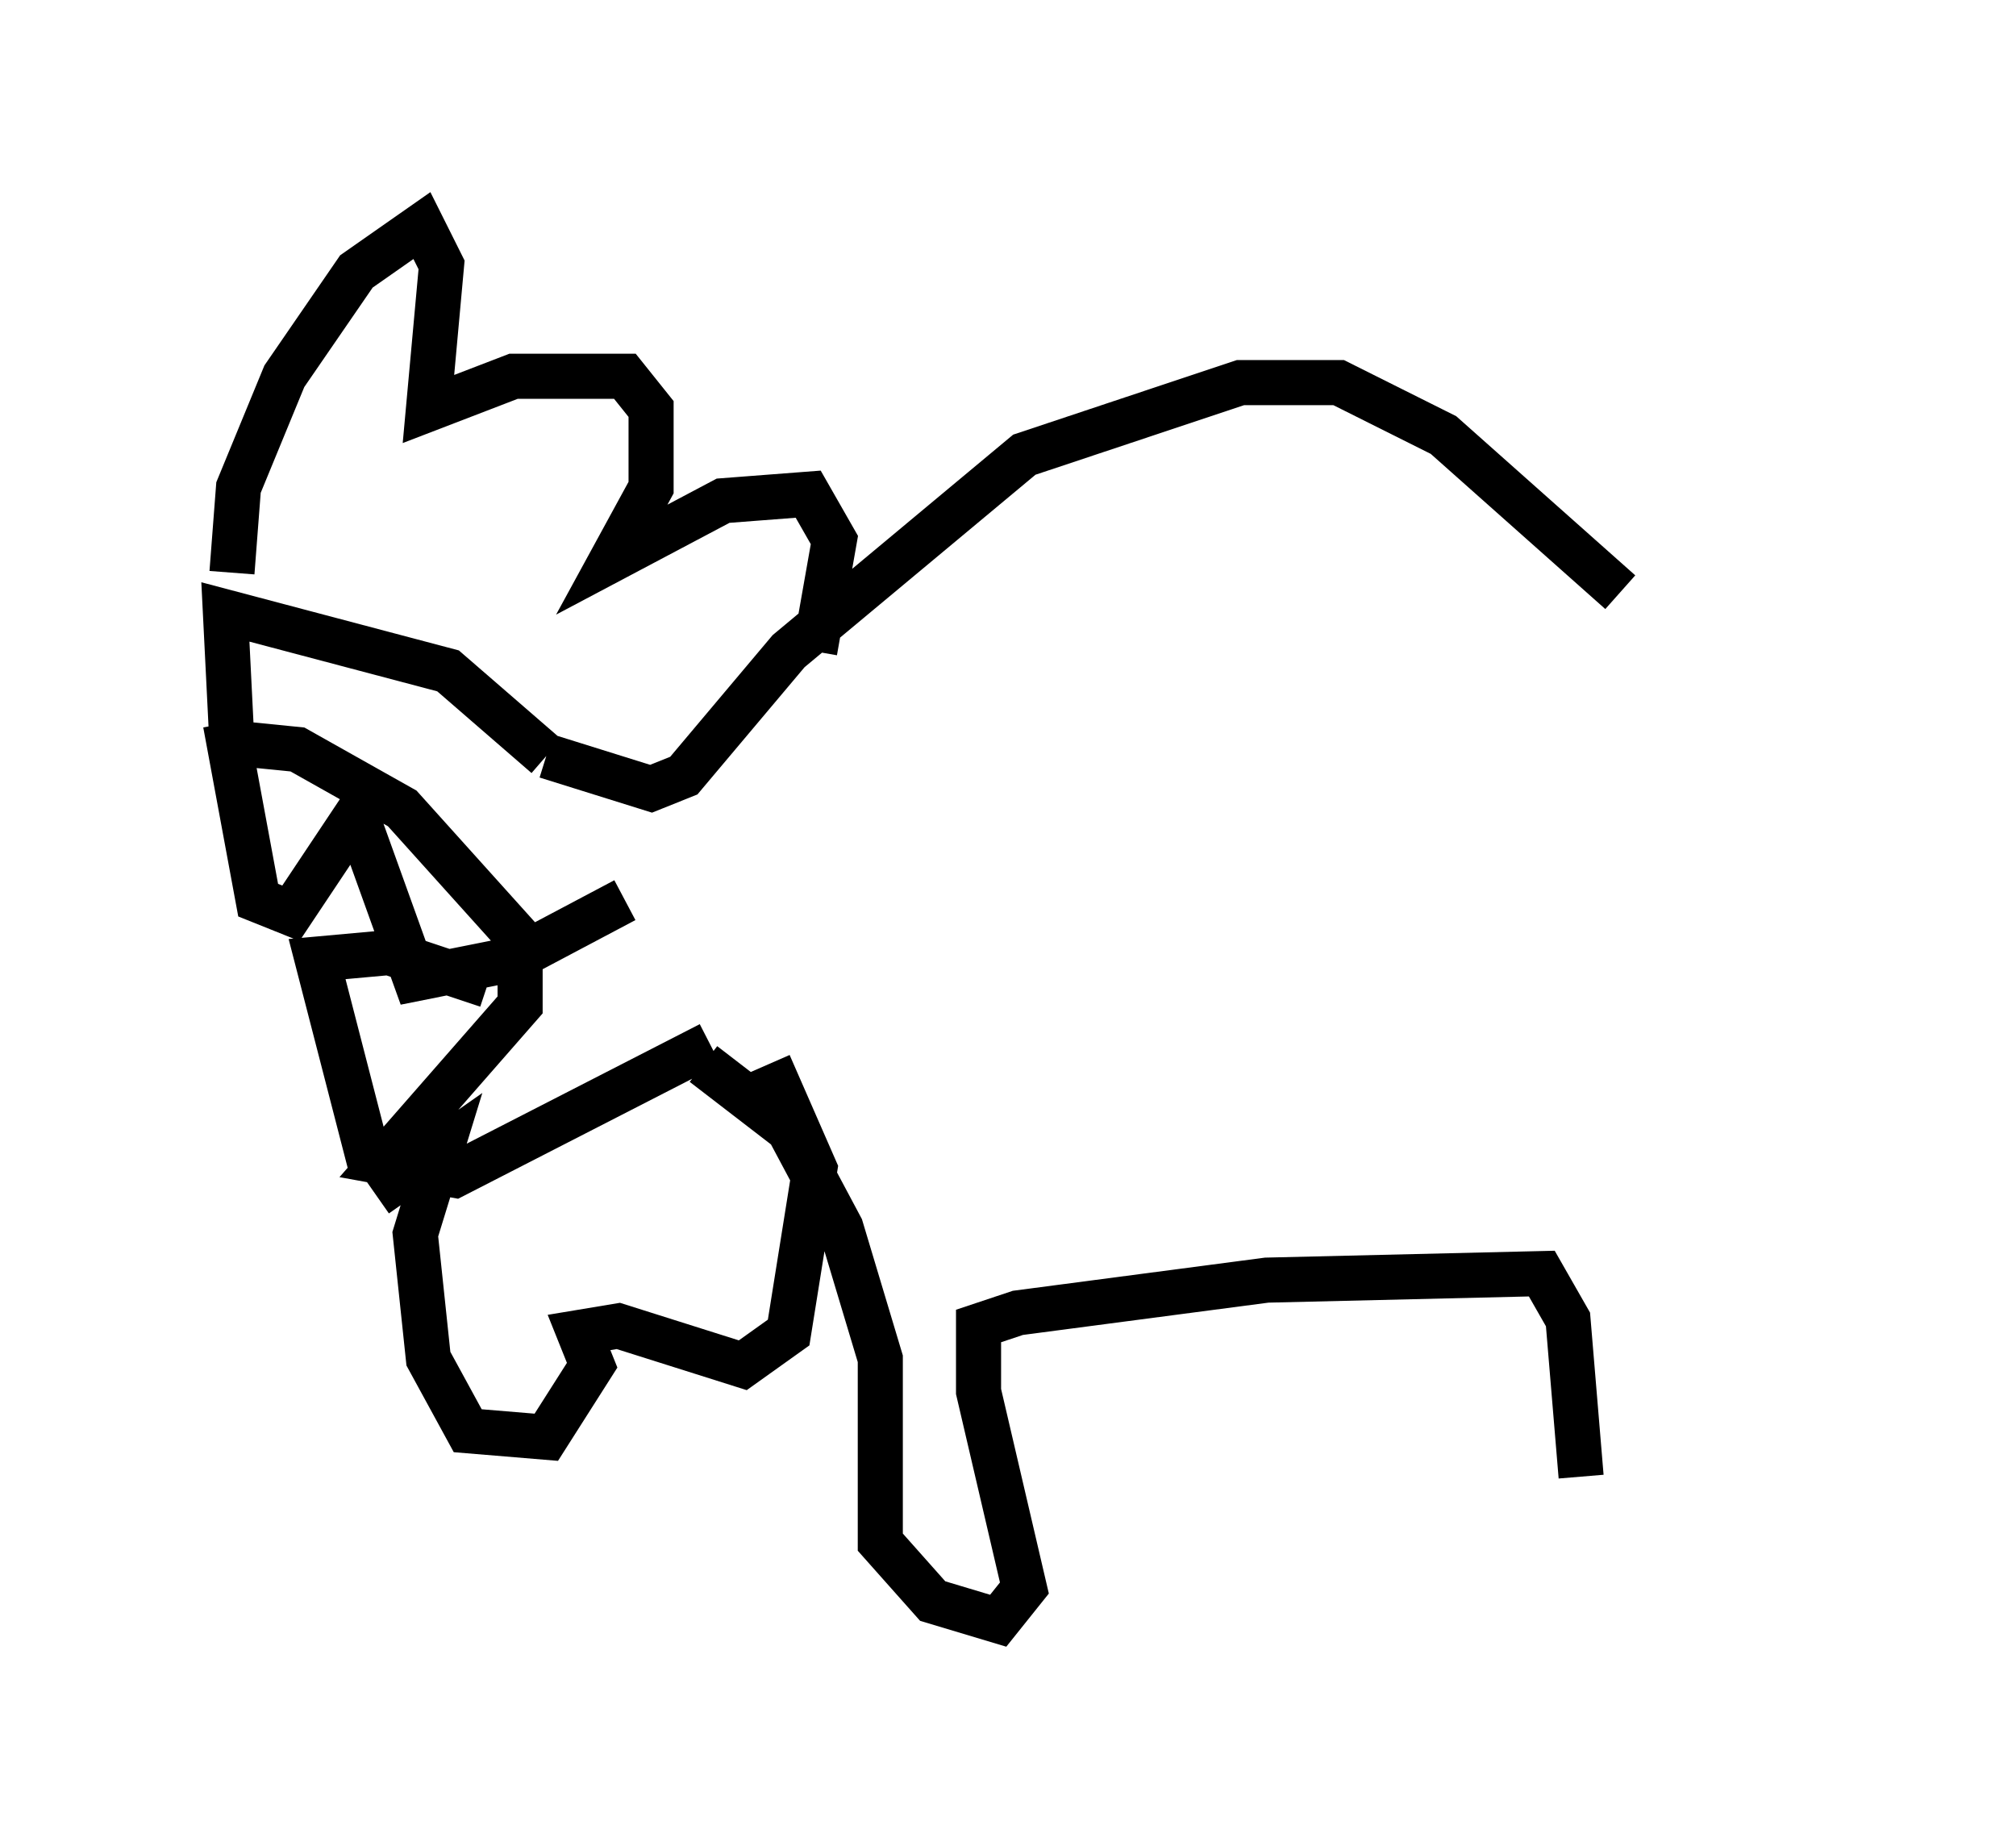 <?xml version="1.0" encoding="utf-8" ?>
<svg baseProfile="full" height="40.938" version="1.1" width="44.715" xmlns="http://www.w3.org/2000/svg" xmlns:ev="http://www.w3.org/2001/xml-events" xmlns:xlink="http://www.w3.org/1999/xlink"><defs /><rect fill="white" height="40.938" width="44.715" x="0" y="0" /><path d="M39.715, 18.363 m-3.777, -5.229 l-3.922, -3.486 -2.324, -1.162 l-2.179, 0.0 -4.793, 1.598 l-5.229, 4.358 -2.324, 2.76 l-0.726, 0.291 -2.324, -0.726 m0.0, 0.0 l-2.179, -1.888 -4.939, -1.307 l0.145, 2.905 1.453, 0.145 l2.324, 1.307 2.615, 2.905 l0.0, 1.453 -3.05, 3.486 l1.598, 0.291 5.665, -2.905 m-10.749, -7.117 l0.726, 3.922 0.726, 0.291 l1.453, -2.179 1.307, 3.631 l2.179, -0.436 2.469, -1.307 m-5.665, 5.81 l-1.162, -4.503 1.598, -0.145 l2.179, 0.726 m-5.665, -9.151 l0.145, -1.888 1.017, -2.469 l1.598, -2.324 1.453, -1.017 l0.436, 0.872 -0.291, 3.196 l1.888, -0.726 2.469, 0.0 l0.581, 0.726 0.0, 1.743 l-0.872, 1.598 2.469, -1.307 l1.888, -0.145 0.581, 1.017 l-0.436, 2.469 m-9.732, 12.056 l1.453, -1.017 -0.581, 1.888 l0.291, 2.76 0.872, 1.598 l1.743, 0.145 1.017, -1.598 l-0.291, -0.726 0.872, -0.145 l2.76, 0.872 1.017, -0.726 l0.581, -3.631 -1.017, -2.324 m-1.453, 0.0 l1.888, 1.453 1.162, 2.179 l0.872, 2.905 0.0, 4.067 l1.162, 1.307 1.453, 0.436 l0.581, -0.726 -1.017, -4.358 l0.0, -1.453 0.872, -0.291 l5.52, -0.726 6.101, -0.145 l0.581, 1.017 0.291, 3.486 " fill="none" stroke="black" stroke-width="1" /></svg>